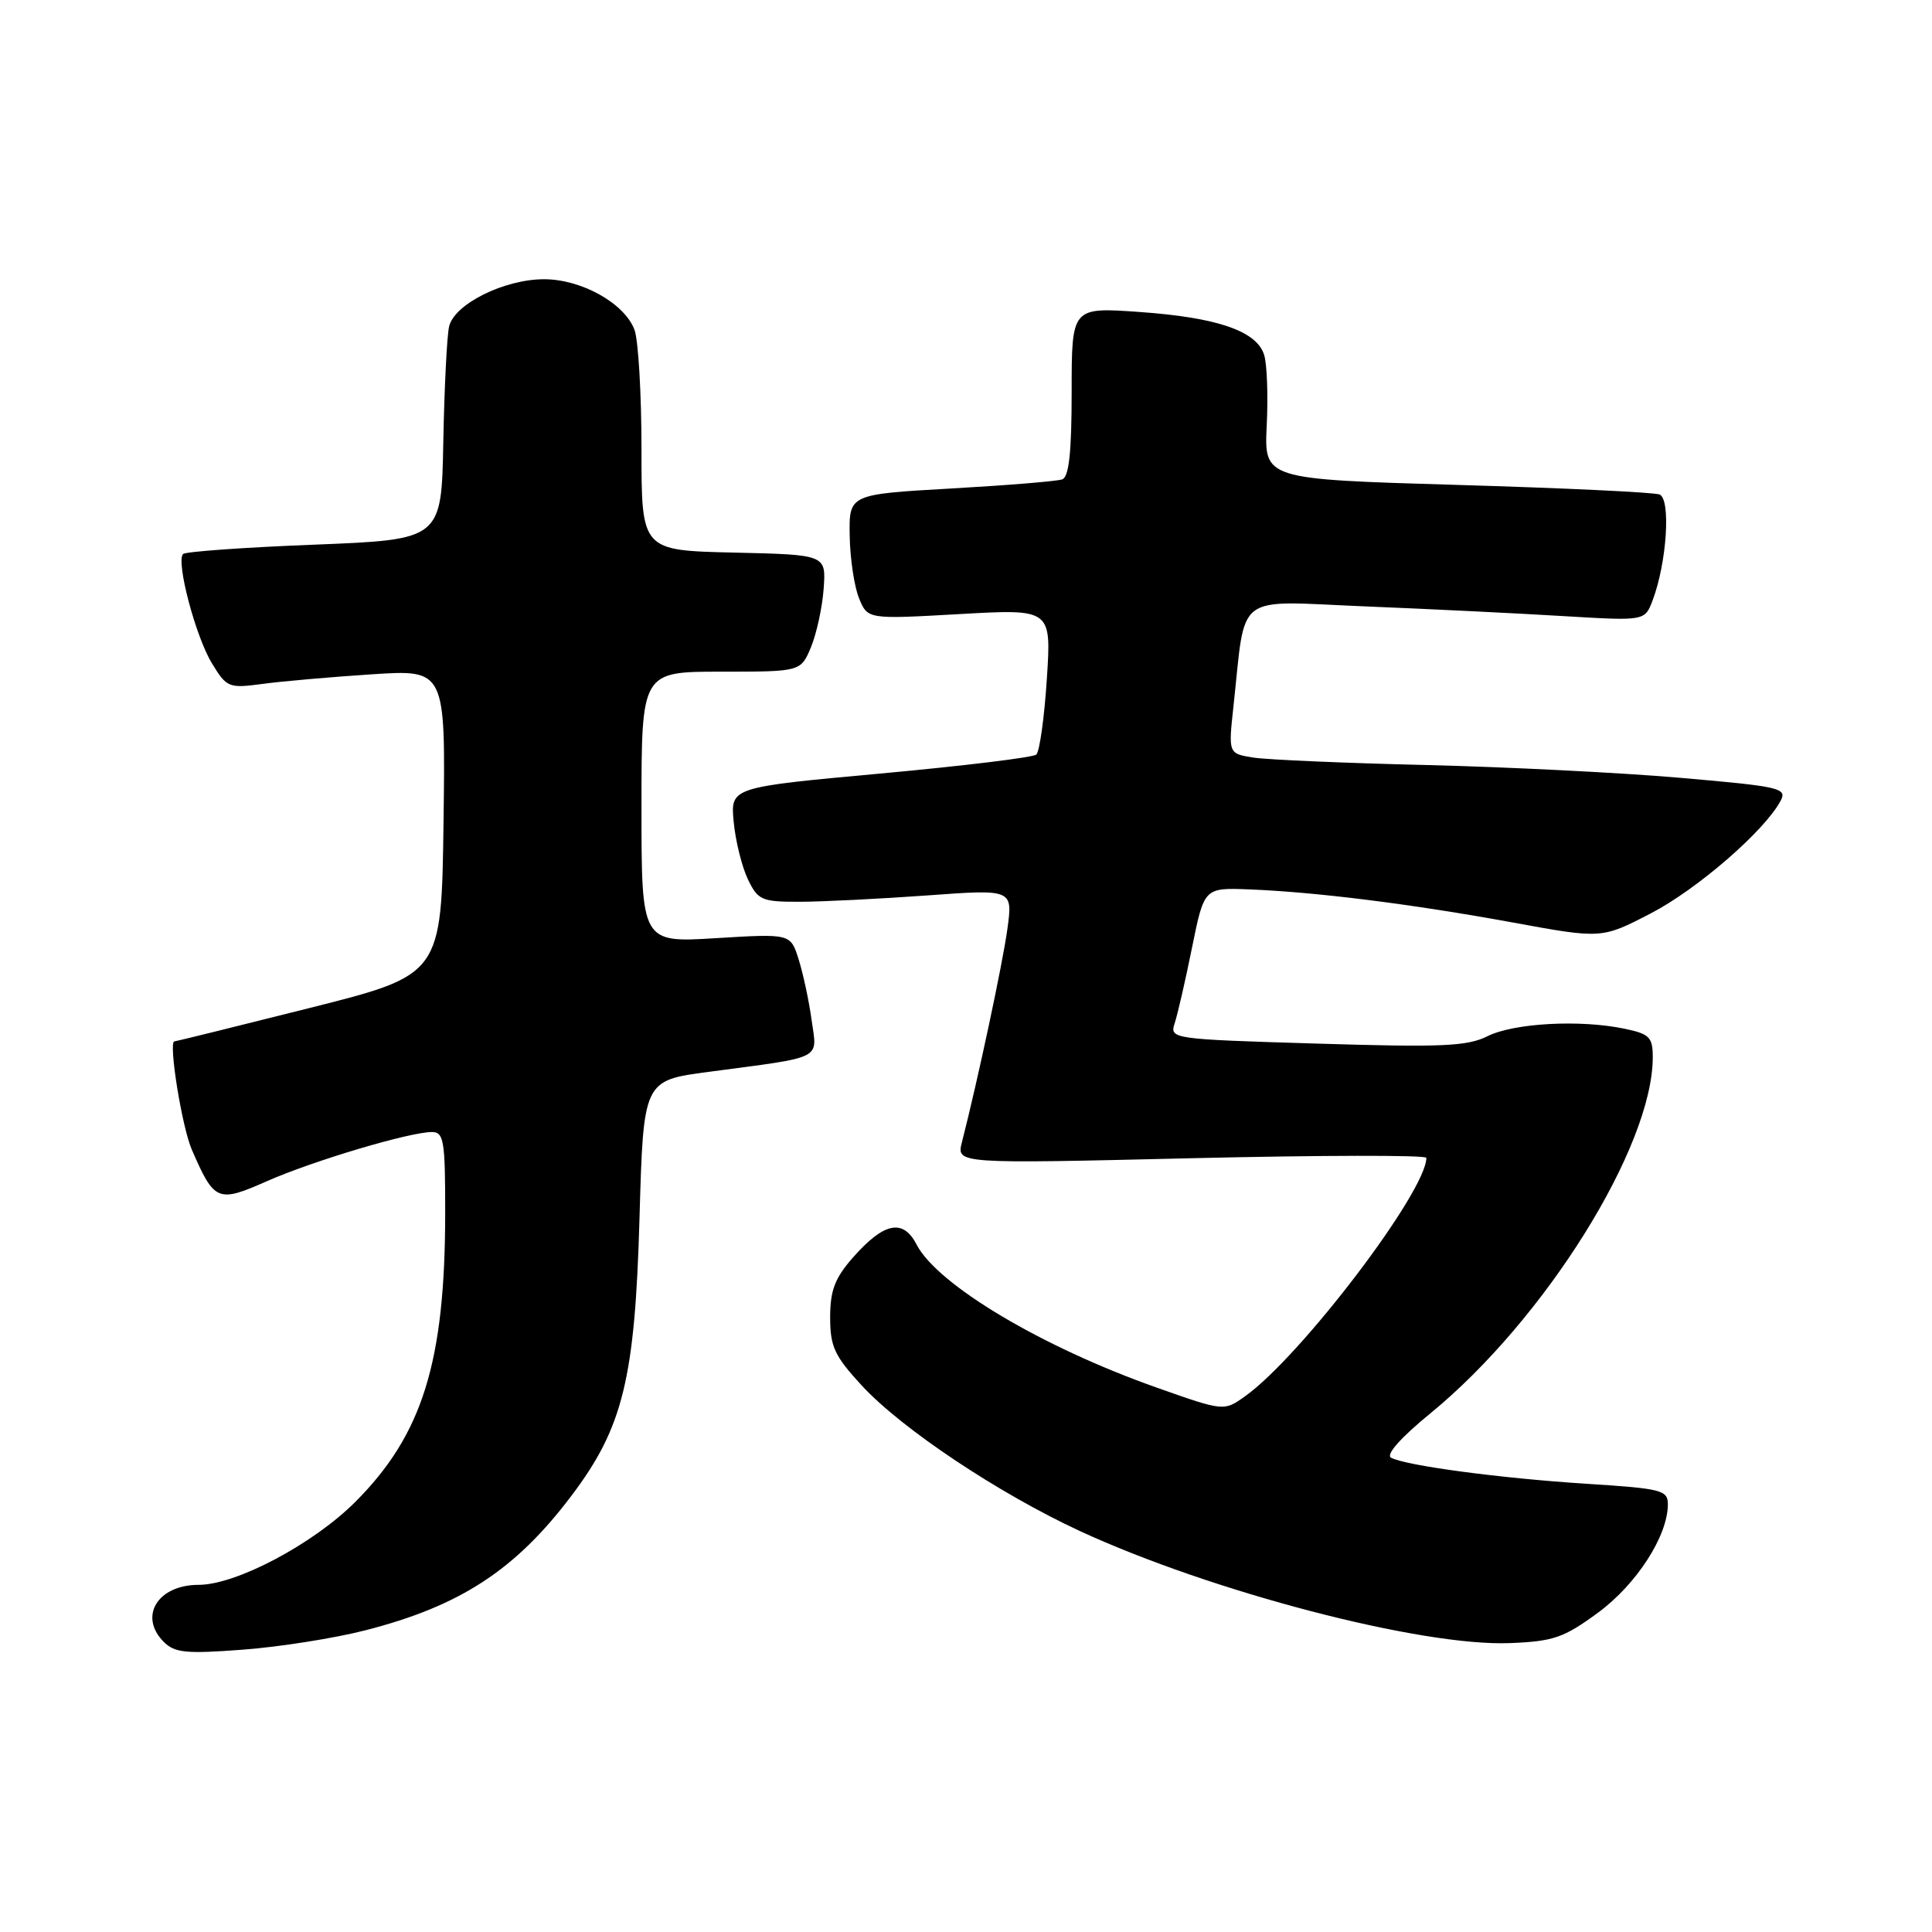 <?xml version="1.0" encoding="UTF-8" standalone="no"?>
<!DOCTYPE svg PUBLIC "-//W3C//DTD SVG 1.1//EN" "http://www.w3.org/Graphics/SVG/1.1/DTD/svg11.dtd" >
<svg xmlns="http://www.w3.org/2000/svg" xmlns:xlink="http://www.w3.org/1999/xlink" version="1.1" viewBox="0 0 256 256">
 <g >
 <path fill="currentColor"
d=" M 48.39 216.03 C 60.98 212.81 68.30 208.03 75.73 198.18 C 82.56 189.14 84.14 182.68 84.74 161.33 C 85.26 143.17 85.26 143.17 93.88 142.03 C 109.32 139.98 108.29 140.50 107.54 135.15 C 107.19 132.59 106.41 128.97 105.82 127.11 C 104.75 123.71 104.75 123.71 94.88 124.31 C 85.00 124.92 85.00 124.92 85.00 106.96 C 85.00 89.00 85.00 89.00 95.55 89.00 C 106.10 89.00 106.10 89.00 107.46 85.75 C 108.20 83.96 108.96 80.47 109.14 78.00 C 109.46 73.50 109.46 73.50 97.23 73.22 C 85.00 72.94 85.00 72.94 85.00 59.53 C 85.00 52.16 84.58 45.03 84.07 43.69 C 82.74 40.18 77.05 37.00 72.09 37.00 C 66.81 37.00 60.20 40.29 59.51 43.26 C 59.22 44.49 58.88 51.35 58.74 58.50 C 58.50 71.50 58.50 71.50 41.67 72.17 C 32.41 72.53 24.57 73.09 24.26 73.41 C 23.29 74.38 25.91 84.33 28.08 87.89 C 30.05 91.12 30.29 91.22 34.81 90.62 C 37.39 90.27 43.90 89.70 49.27 89.35 C 59.04 88.71 59.04 88.71 58.77 108.94 C 58.50 129.17 58.50 129.17 41.00 133.57 C 31.38 135.99 23.33 137.98 23.11 137.99 C 22.29 138.01 24.10 149.30 25.41 152.32 C 28.40 159.21 28.84 159.40 35.33 156.53 C 41.46 153.82 54.27 150.00 57.23 150.00 C 58.81 150.00 59.00 151.13 58.99 160.75 C 58.98 180.48 55.98 190.11 47.07 199.02 C 41.49 204.60 31.29 210.00 26.32 210.00 C 20.89 210.00 18.33 214.18 21.70 217.56 C 23.15 219.01 24.67 219.16 32.17 218.59 C 37.00 218.23 44.30 217.08 48.39 216.03 Z  M 211.73 213.70 C 216.85 209.94 221.00 203.51 221.00 199.33 C 221.00 197.45 220.17 197.24 210.25 196.61 C 198.77 195.88 186.25 194.20 184.32 193.15 C 183.60 192.75 185.61 190.48 189.53 187.28 C 204.70 174.86 219.00 151.96 219.00 140.08 C 219.00 137.43 218.57 137.00 215.25 136.31 C 209.37 135.08 200.59 135.56 197.11 137.30 C 194.40 138.65 191.05 138.79 174.45 138.28 C 155.24 137.70 154.97 137.66 155.65 135.59 C 156.03 134.44 157.07 129.93 157.95 125.56 C 159.56 117.62 159.56 117.62 165.53 117.85 C 174.42 118.20 187.05 119.79 200.37 122.22 C 212.24 124.40 212.24 124.40 218.75 121.02 C 224.90 117.83 233.79 110.12 235.93 106.13 C 236.84 104.43 235.94 104.22 222.70 103.07 C 214.89 102.39 199.72 101.63 189.00 101.37 C 178.28 101.12 167.98 100.67 166.13 100.39 C 162.76 99.86 162.76 99.86 163.43 93.68 C 165.12 78.26 163.32 79.63 180.90 80.35 C 189.48 80.70 201.32 81.28 207.22 81.64 C 217.94 82.28 217.94 82.28 218.97 79.58 C 220.87 74.57 221.42 66.10 219.89 65.52 C 219.12 65.23 207.03 64.66 193.00 64.25 C 167.50 63.50 167.50 63.50 167.85 56.35 C 168.04 52.42 167.89 48.22 167.50 47.01 C 166.50 43.86 161.31 42.07 151.01 41.34 C 142.00 40.70 142.00 40.70 142.00 51.88 C 142.00 59.92 141.65 63.19 140.75 63.52 C 140.06 63.77 133.43 64.31 126.00 64.73 C 112.50 65.50 112.50 65.50 112.59 71.00 C 112.64 74.03 113.20 77.75 113.83 79.28 C 114.97 82.06 114.97 82.06 127.14 81.37 C 139.32 80.68 139.32 80.68 138.71 89.99 C 138.38 95.10 137.75 99.60 137.31 99.99 C 136.86 100.37 127.56 101.50 116.64 102.50 C 96.78 104.32 96.78 104.32 97.22 108.92 C 97.46 111.45 98.31 114.86 99.10 116.51 C 100.44 119.29 100.92 119.50 106.02 119.49 C 109.03 119.48 116.61 119.10 122.86 118.65 C 134.21 117.82 134.21 117.82 133.48 123.12 C 132.84 127.77 129.58 143.05 127.46 151.35 C 126.73 154.21 126.73 154.21 157.87 153.47 C 174.99 153.07 189.00 153.04 189.00 153.42 C 189.00 157.87 172.36 179.76 164.98 185.01 C 162.18 187.01 162.18 187.01 153.34 183.89 C 138.08 178.51 124.21 170.25 121.44 164.89 C 119.66 161.44 117.11 161.97 113.00 166.65 C 110.62 169.36 110.00 171.00 110.00 174.56 C 110.00 178.43 110.57 179.66 114.18 183.58 C 119.48 189.33 132.31 197.88 143.11 202.88 C 160.58 210.94 188.34 218.18 200.05 217.72 C 205.85 217.49 207.20 217.02 211.73 213.70 Z "/>
</g>
</svg>